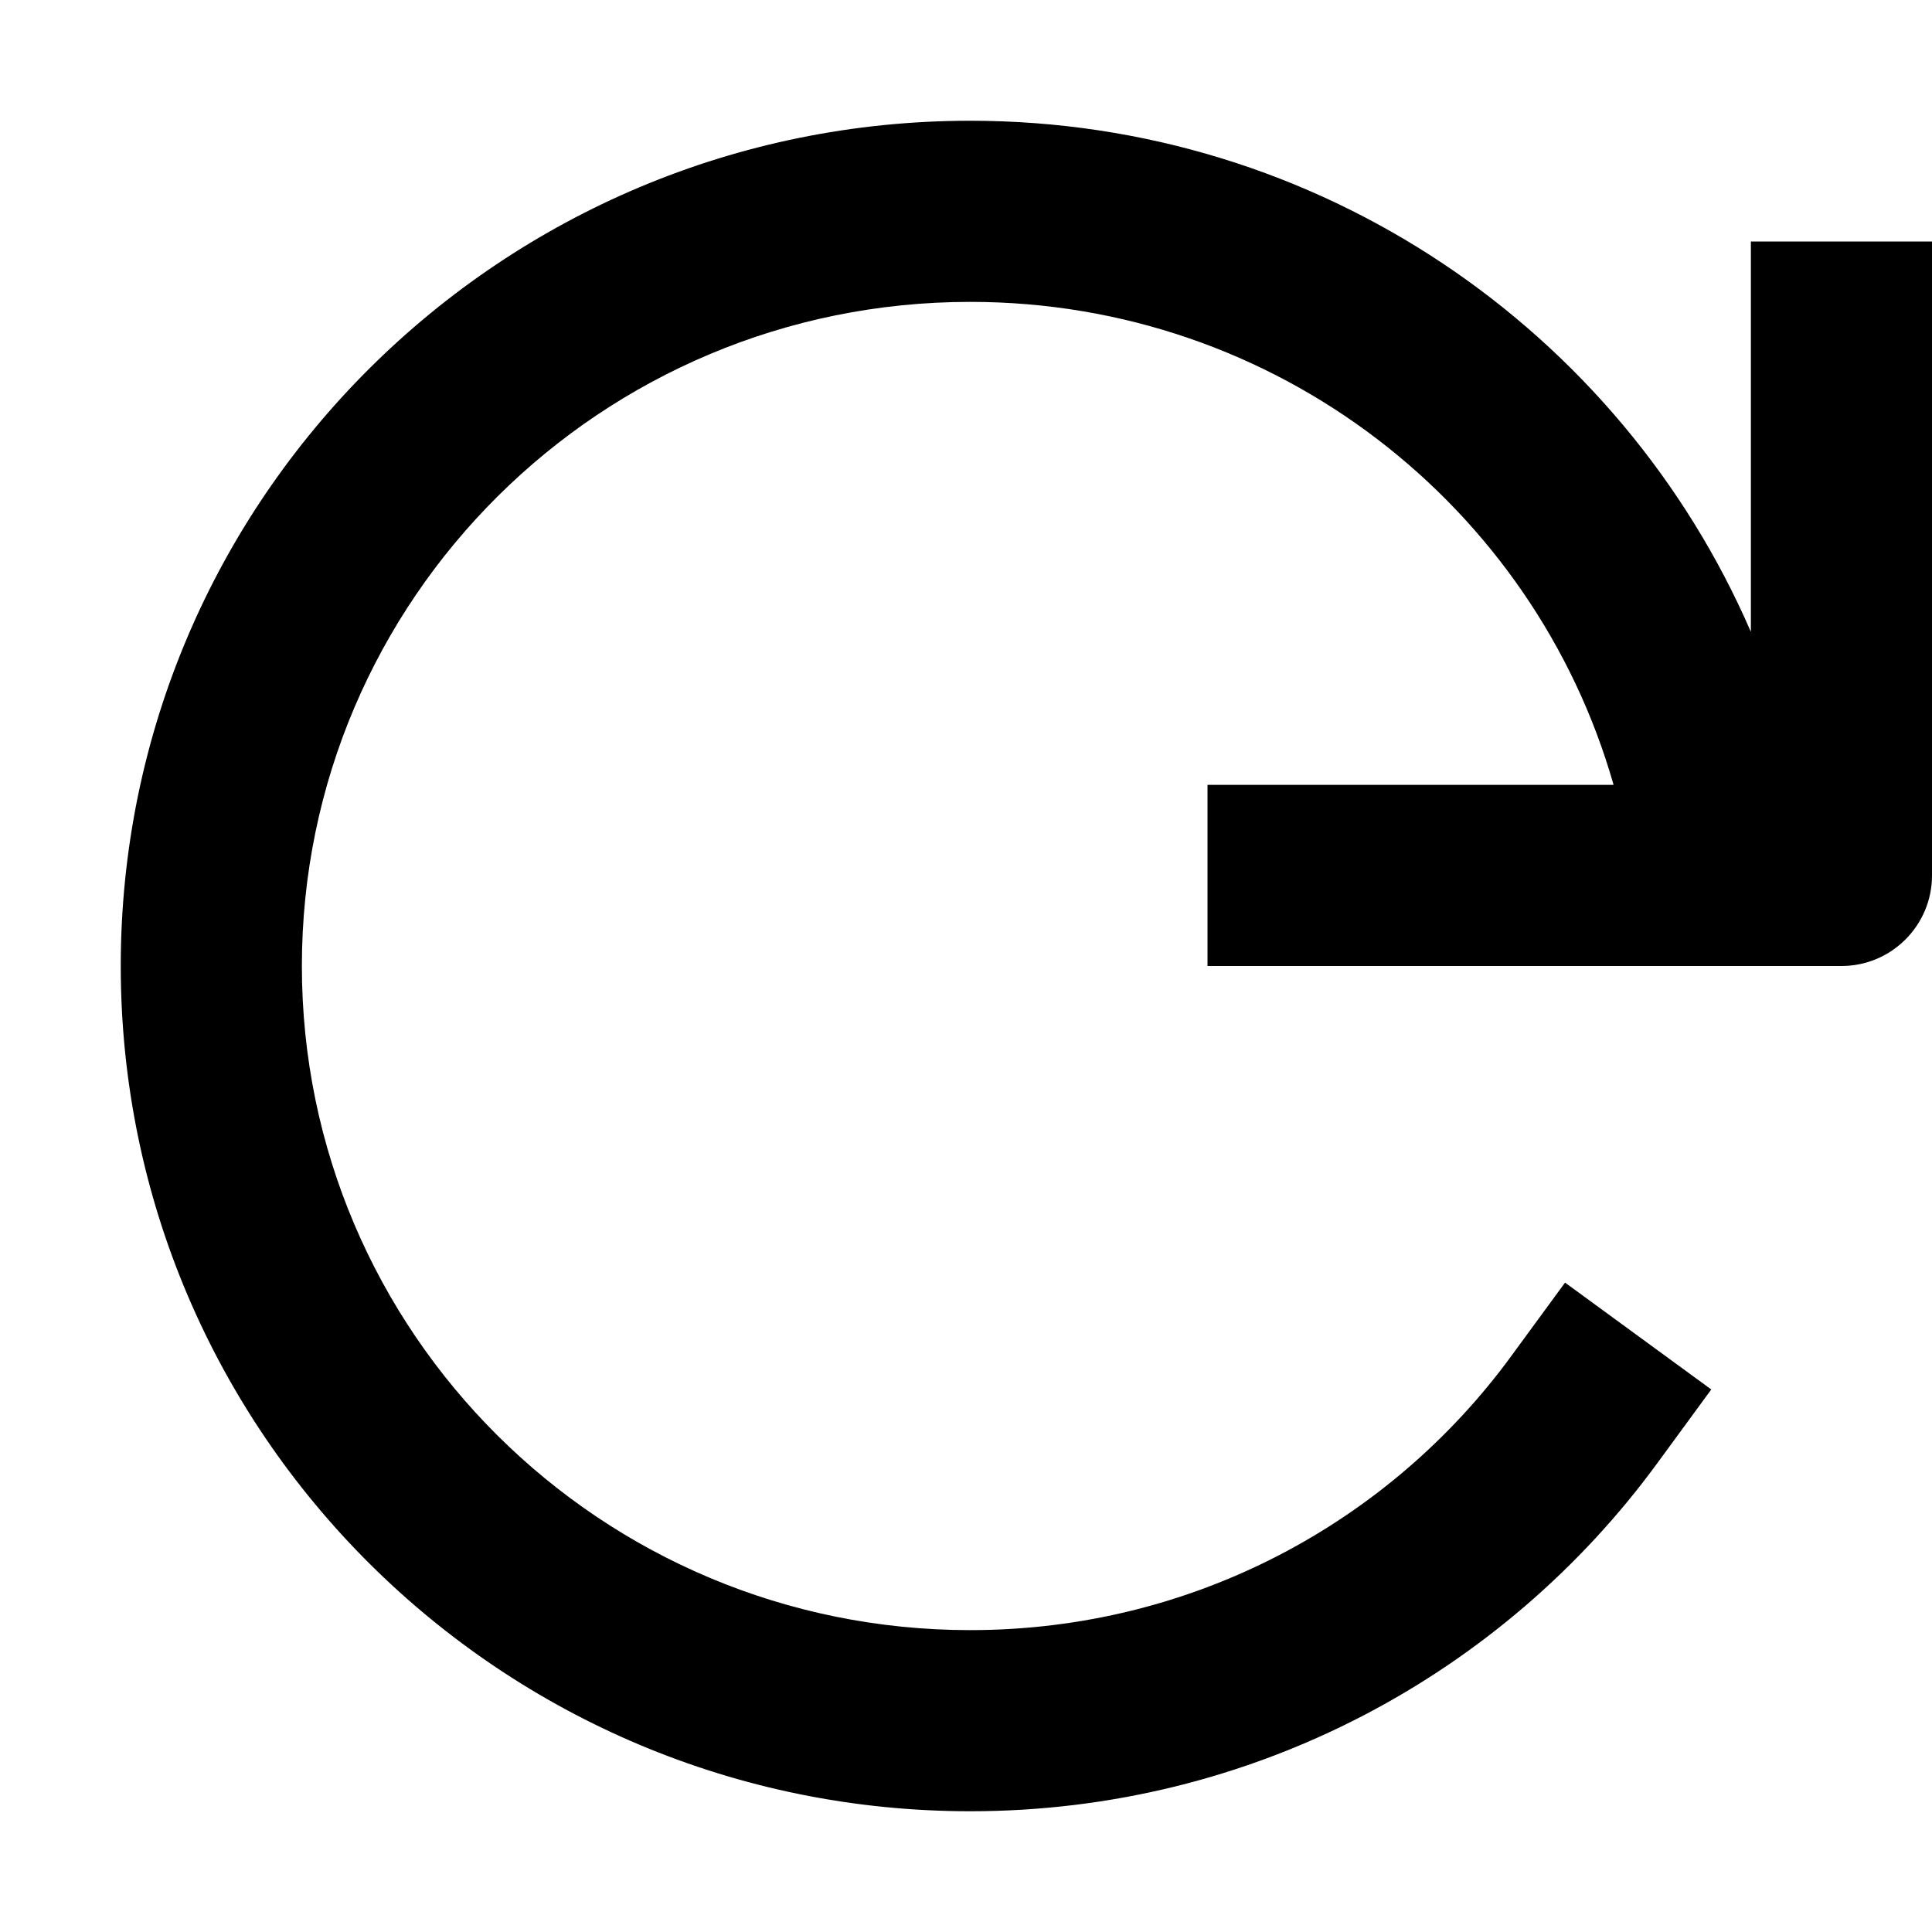 <svg aria-hidden="true" height="1em" stroke-linejoin="round"  viewBox="0 0 16 16" width="1em"><path fill-rule="evenodd" clip-rule="evenodd" d="M2.5 8C2.5 4.966 4.974 2.5 8.035 2.5C10.572 2.5 12.706 4.194 13.363 6.5H10.75H10V8H10.75H15.25C15.664 8 16 7.664 16 7.25V2.75V2H14.5V2.75V5.233C13.421 2.742 10.932 1 8.035 1C4.154 1 1 4.13 1 8C1 11.87 4.154 15 8.035 15C10.376 15 12.451 13.862 13.729 12.112L14.172 11.507L12.961 10.622L12.518 11.227C11.512 12.605 9.879 13.5 8.035 13.5C4.974 13.5 2.5 11.034 2.5 8Z" fill="currentColor"></path></svg>
